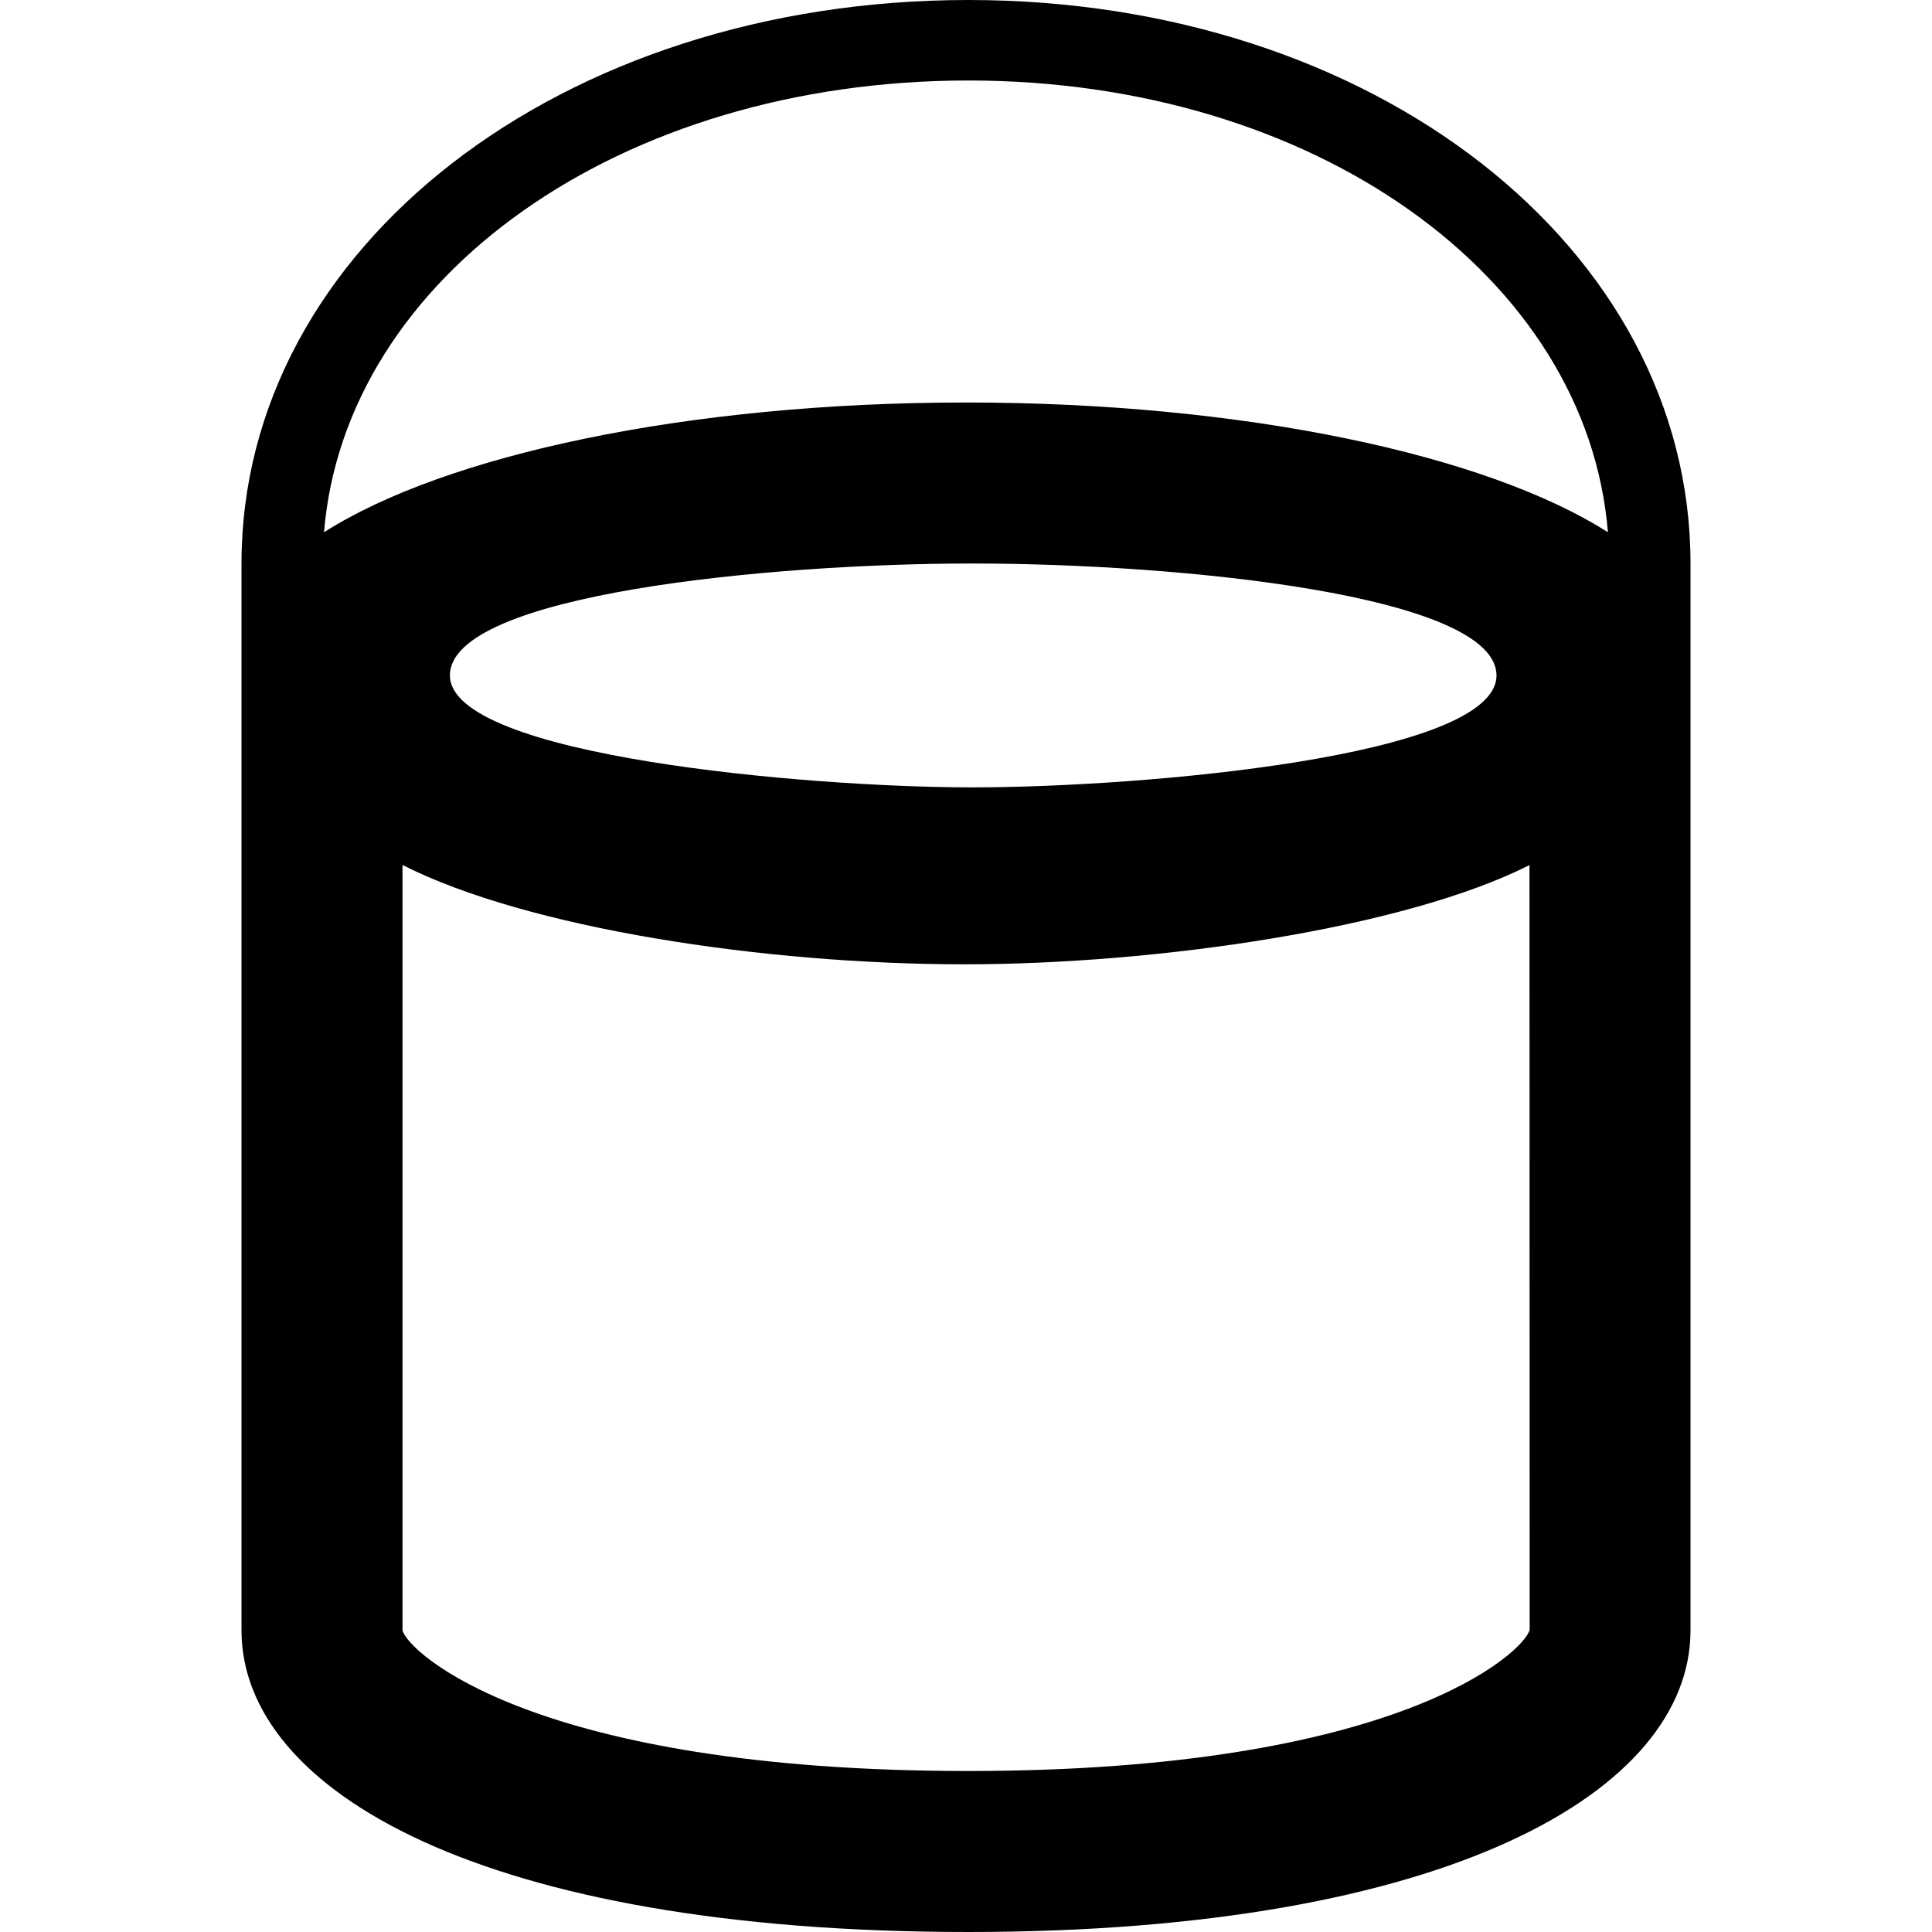 <svg xmlns="http://www.w3.org/2000/svg" width="24" height="24" viewBox="0 0 24 24"><path d="M12.031 0c-5.064 0-9.031 3.075-9.031 7v13.253c0 1.994 3 3.747 9.029 3.747 5.94 0 8.971-1.745 8.971-3.747v-13.253c0-3.925-3.939-7-8.969-7zm0 1c4.295 0 7.686 2.437 7.943 5.612-1.501-.958-4.505-1.612-7.974-1.612-3.467 0-6.472.654-7.975 1.612.261-3.175 3.678-5.612 8.006-5.612zm.047 8.781c-2.053 0-6.489-.39-6.489-1.391 0-1.01 3.986-1.39 6.489-1.39 2.568 0 6.512.39 6.512 1.391 0 1.01-4.41 1.39-6.512 1.39zm-.049 12.219c-5.397 0-6.966-1.481-7.029-1.747v-9.508c1.549.787 4.5 1.234 6.979 1.234 2.396 0 5.473-.448 7.021-1.233l.002 9.5c-.066.273-1.627 1.754-6.973 1.754z"/></svg>
